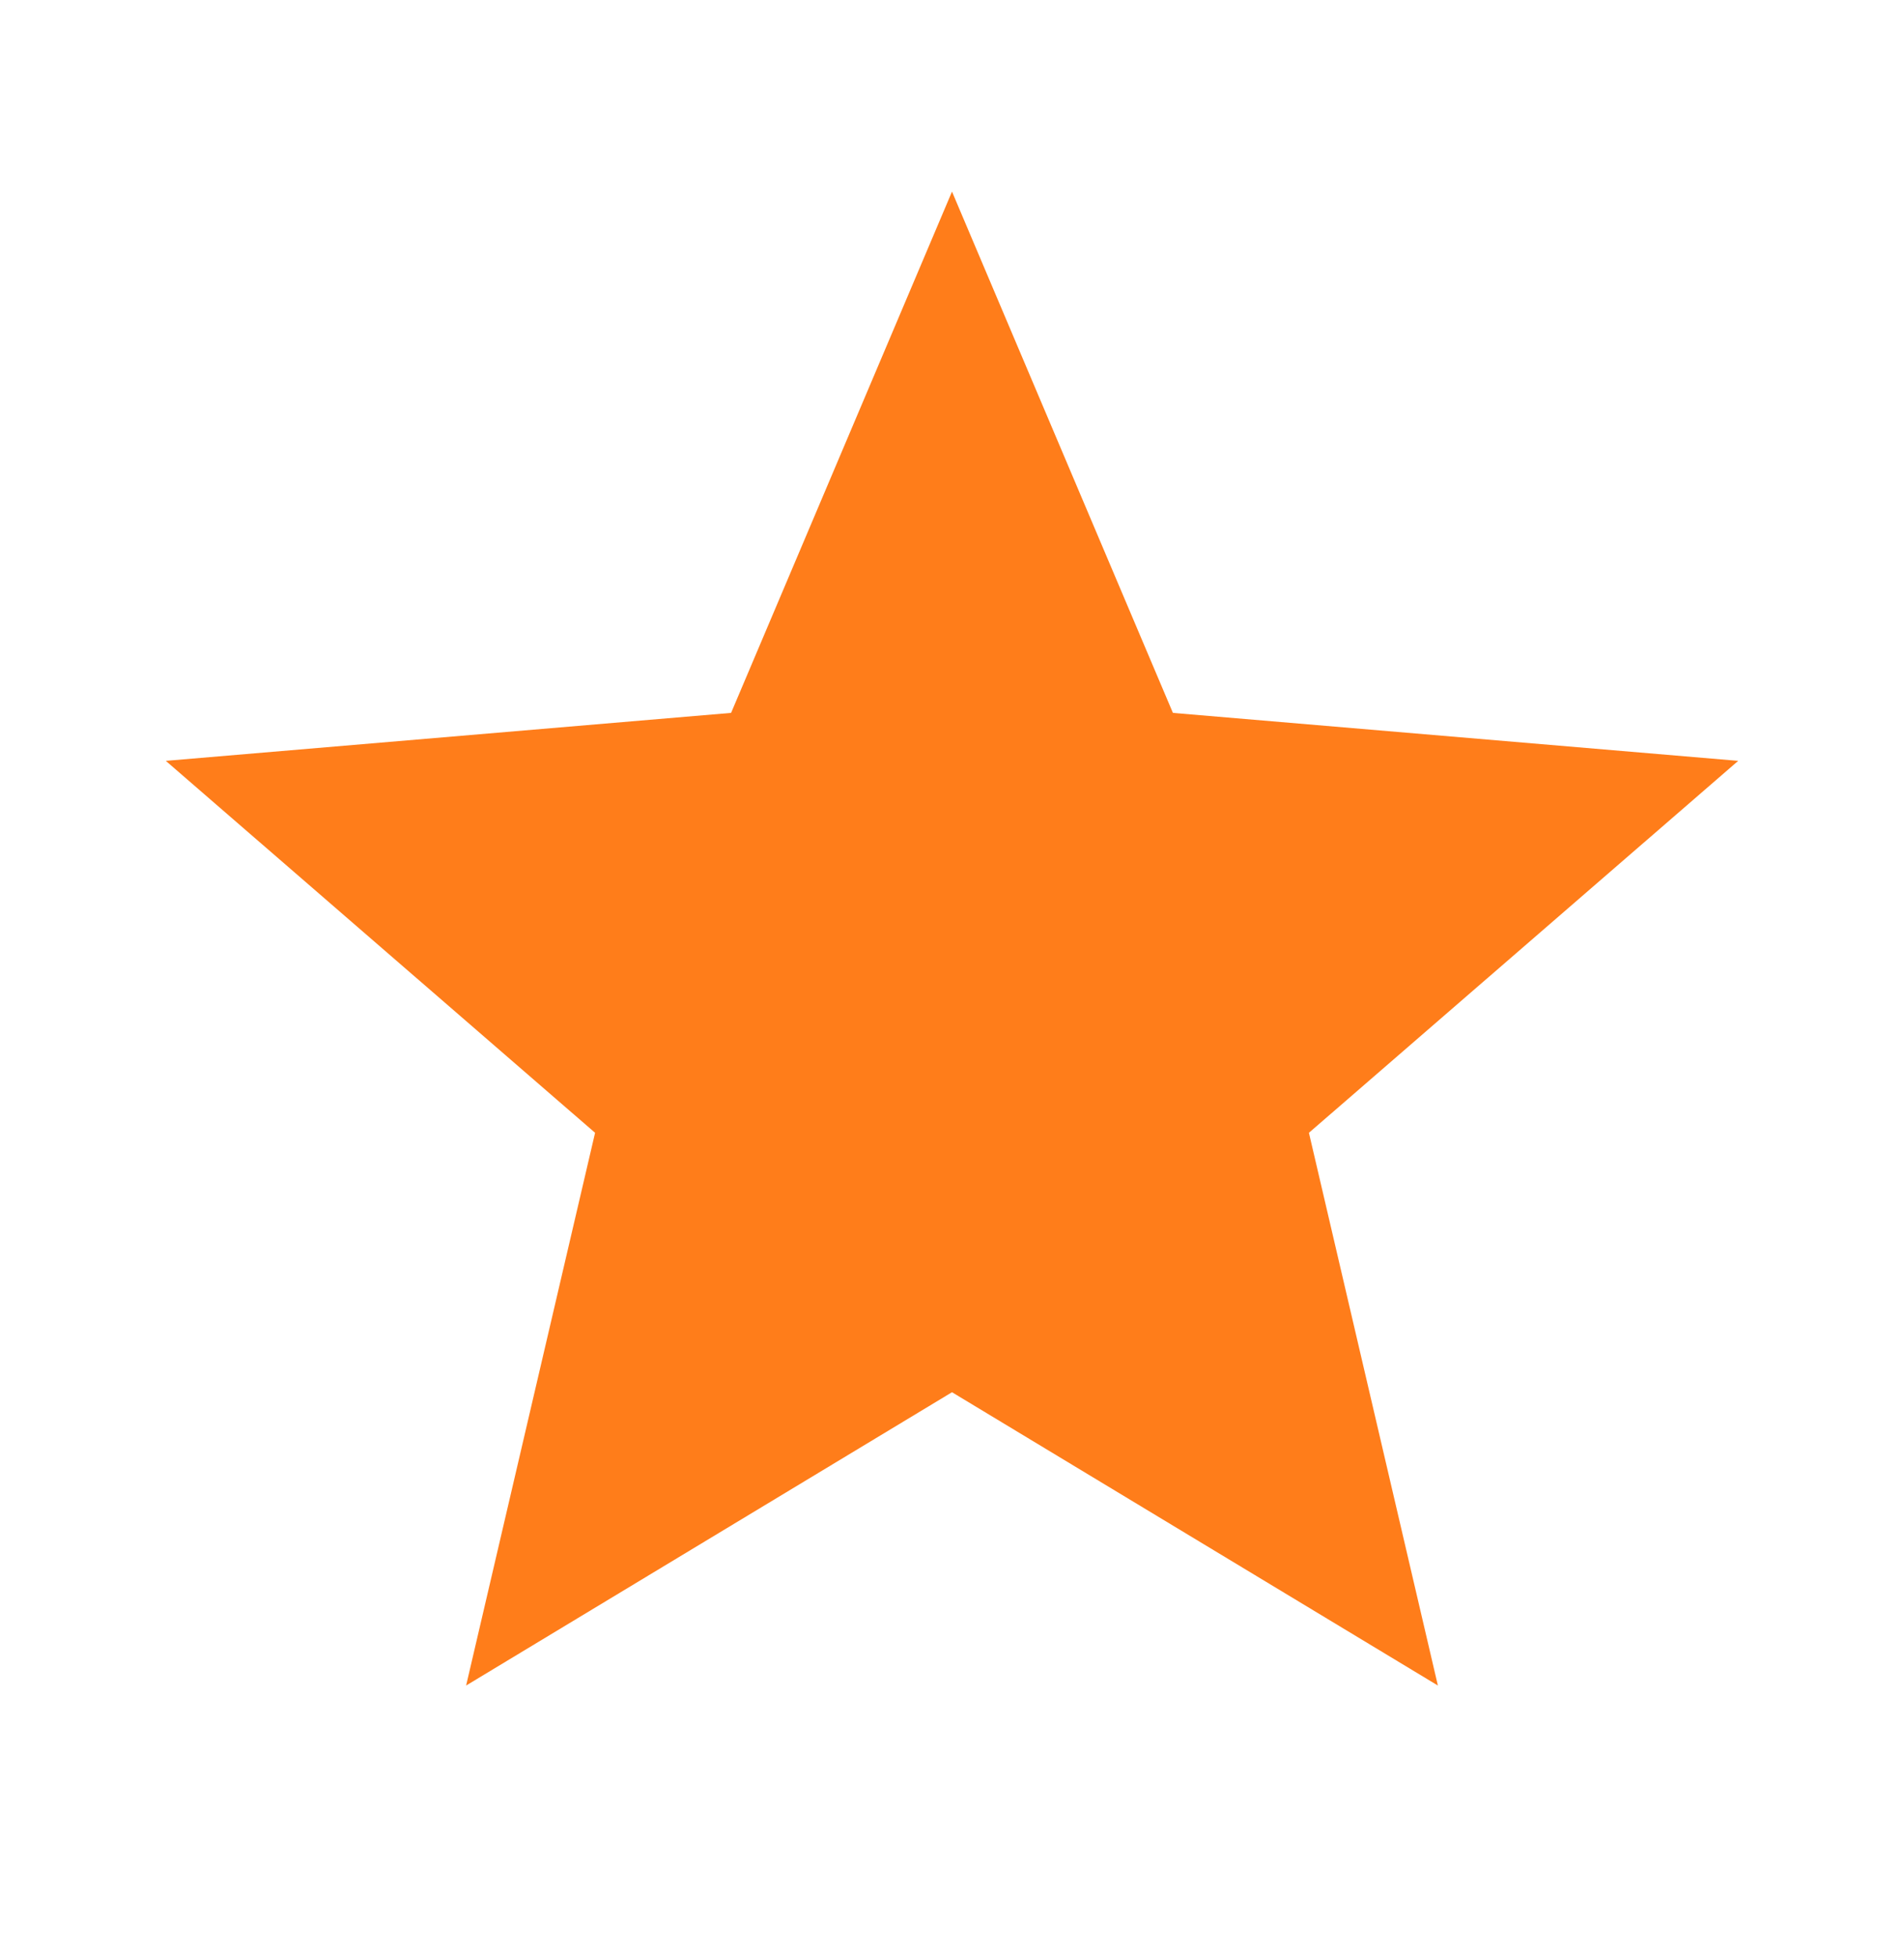 <svg width="37" height="38" viewBox="0 0 37 38" fill="none" xmlns="http://www.w3.org/2000/svg">
<path d="M18.5 27.052L27.942 32.751L25.436 22.011L33.778 14.784L22.793 13.852L18.5 3.723L14.207 13.852L3.222 14.784L11.564 22.011L9.058 32.751L18.5 27.052Z" fill="#FF7D1A"/>
</svg>
